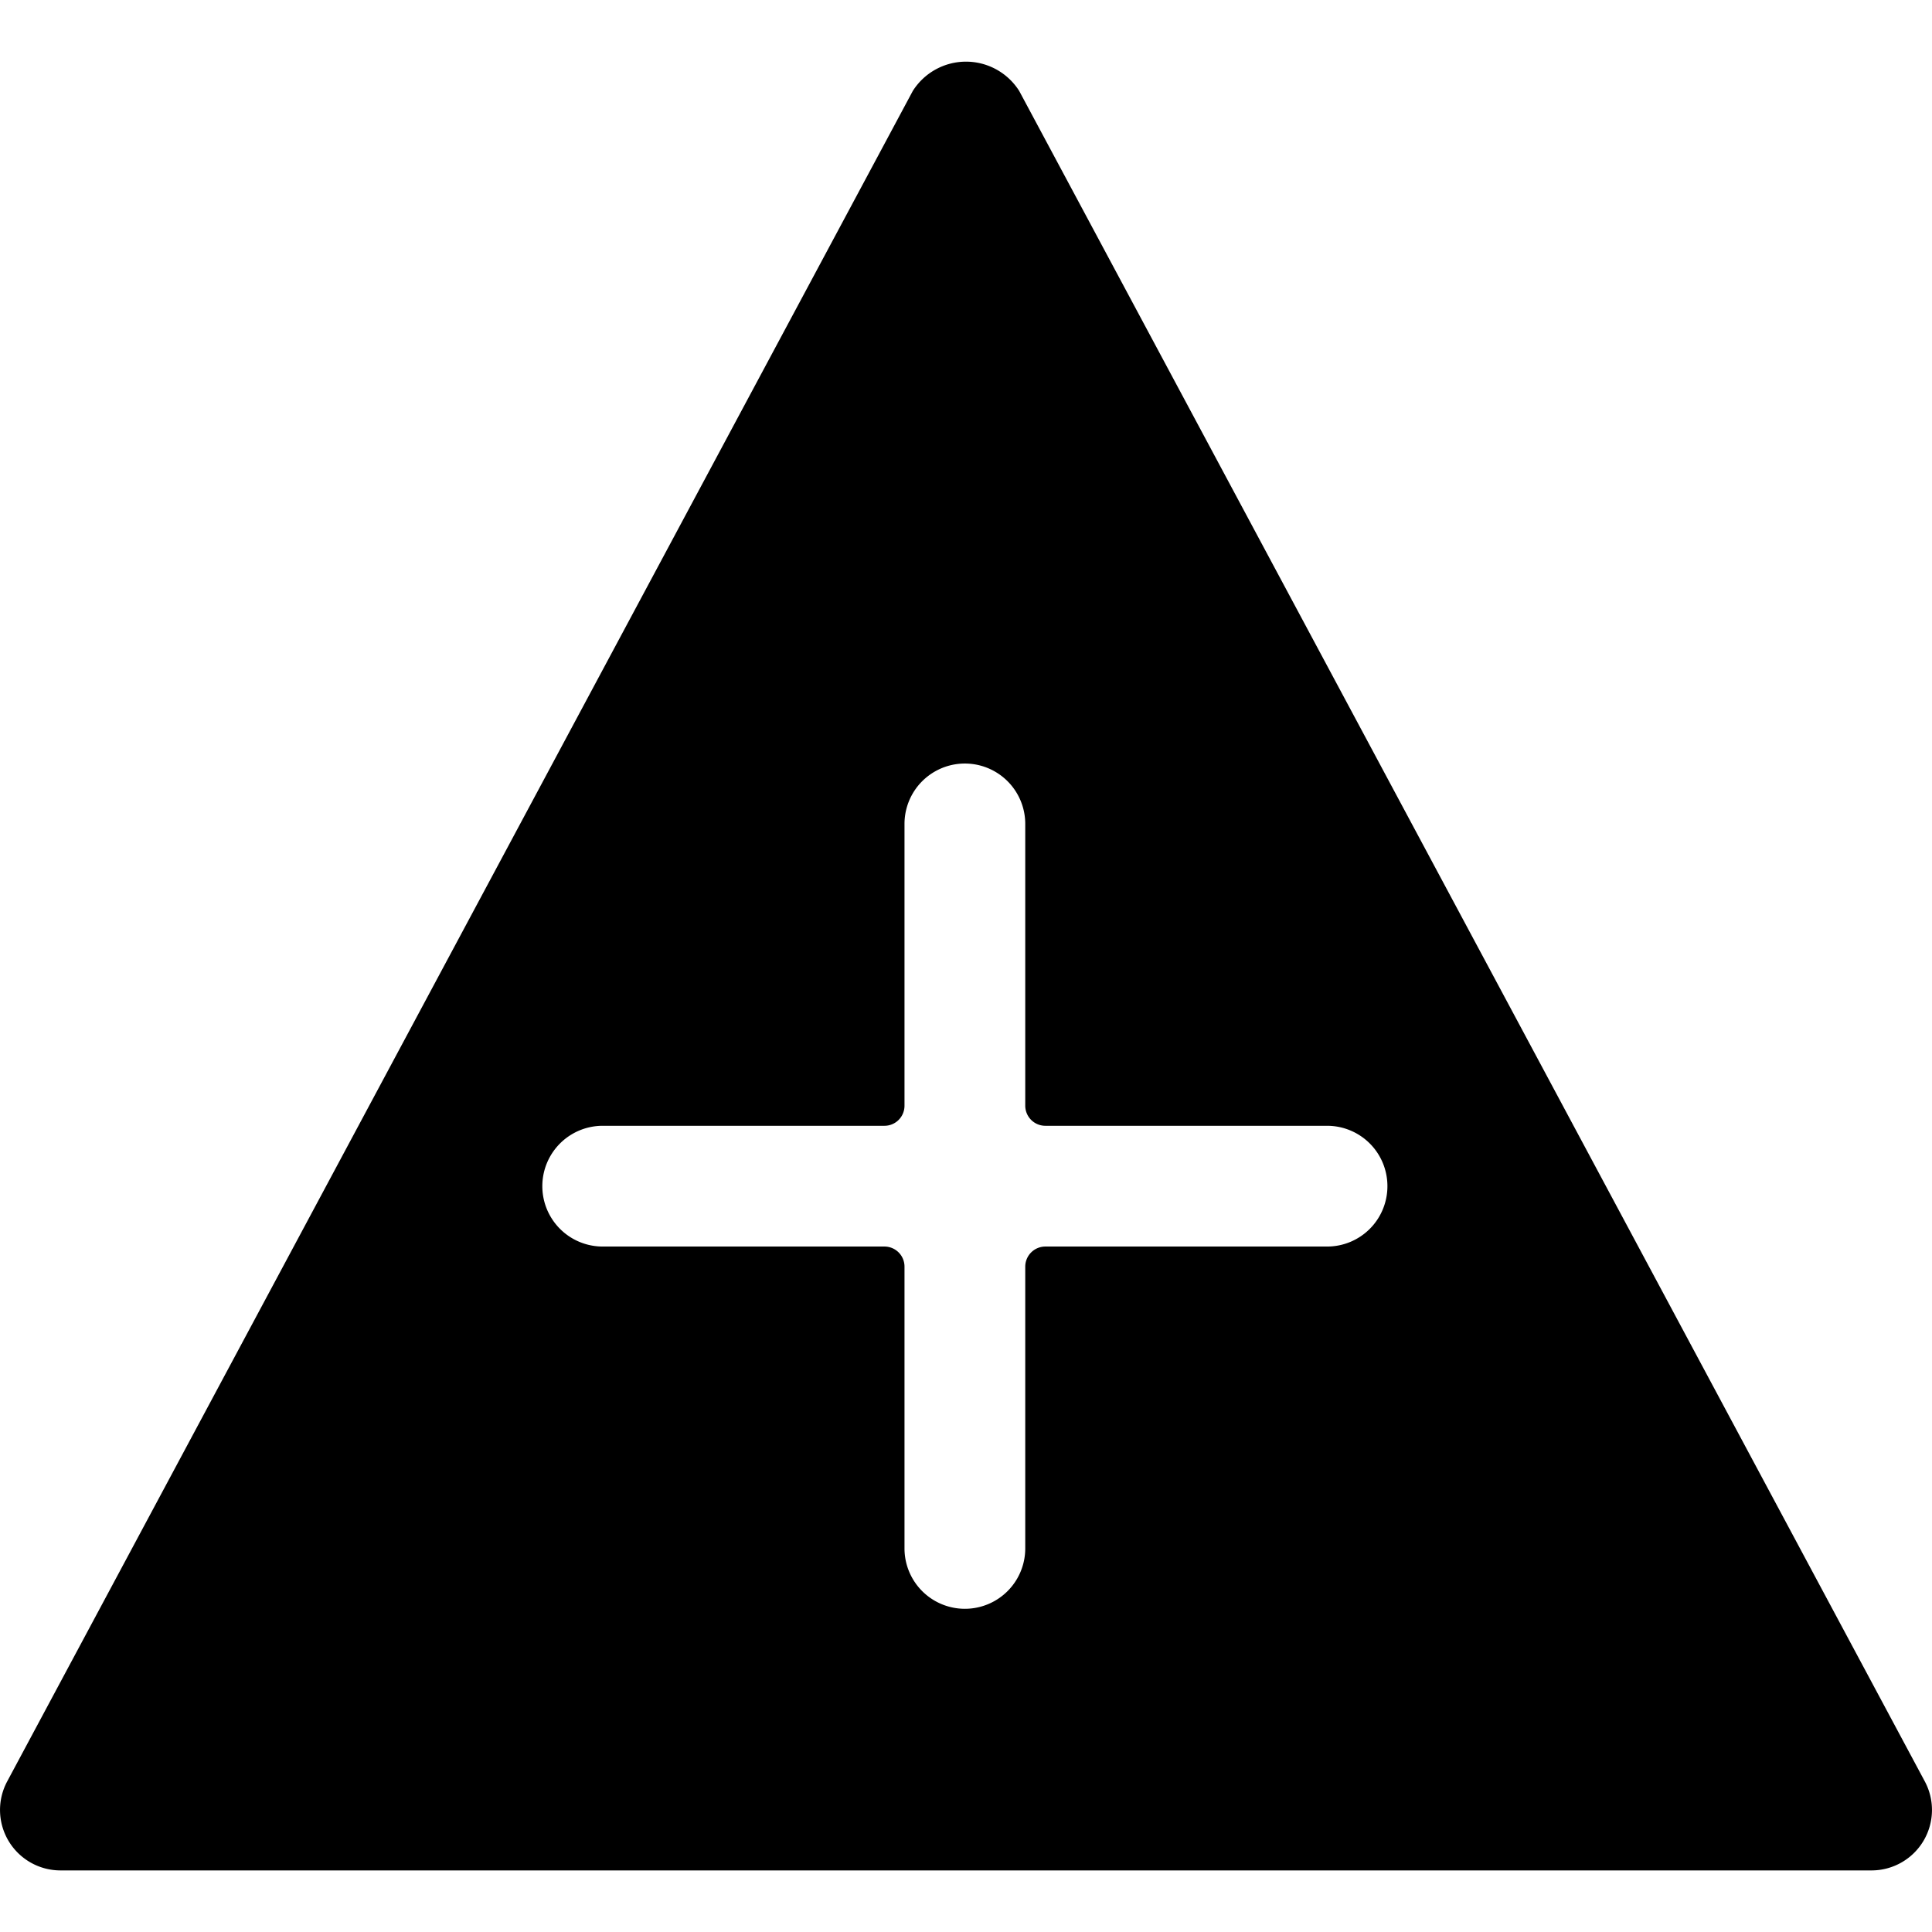 <svg xmlns="http://www.w3.org/2000/svg" viewBox="0 0 24 24"><title>road-sign-crossroad</title><path d="M23.251,23.235a.751.751,0,0,0,.66-1.105l-11.25-21a.782.782,0,0,0-1.322,0l-11.25,21a.751.751,0,0,0,.66,1.105Zm-6.016-8.5a.749.749,0,0,1-.749.75h-3.5a.25.25,0,0,0-.25.25v3.5a.75.75,0,1,1-1.5,0v-3.5a.249.249,0,0,0-.249-.25h-3.5a.75.75,0,0,1,0-1.5h3.5a.249.249,0,0,0,.249-.25v-3.5a.75.75,0,1,1,1.5,0v3.5a.25.25,0,0,0,.25.25h3.5A.749.749,0,0,1,17.235,14.735Z"/></svg>